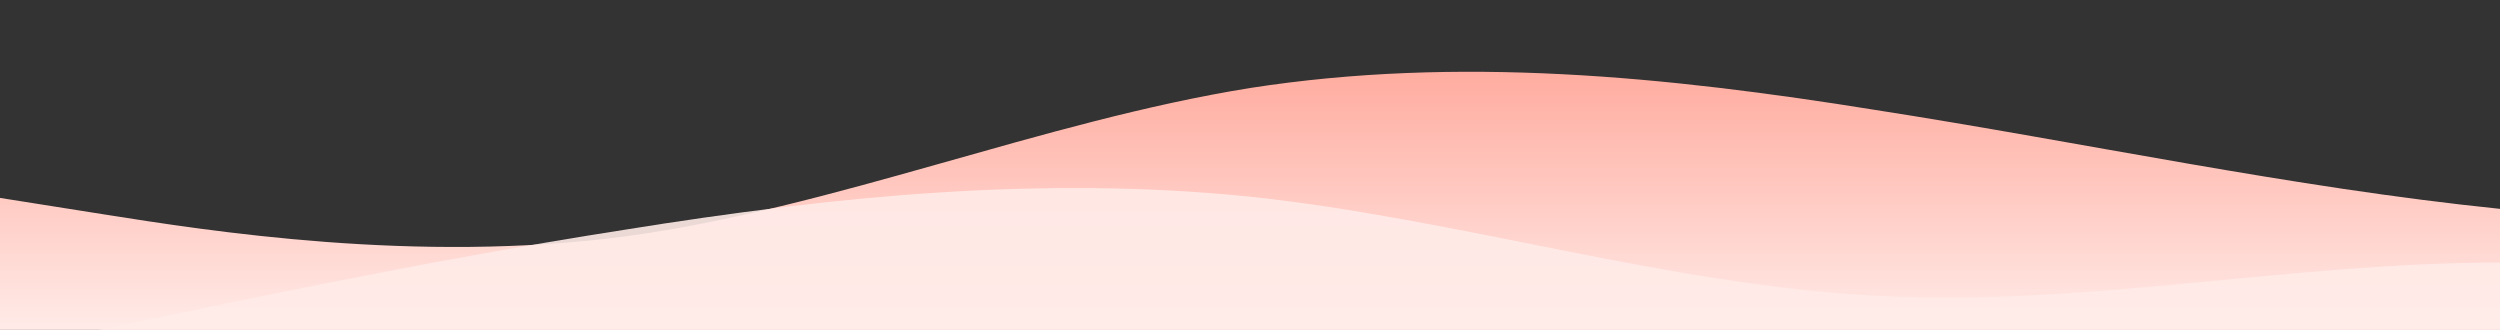 <?xml version="1.0" standalone="no"?>
<svg xmlns:xlink="http://www.w3.org/1999/xlink" id="wave" style="transform:rotate(180deg); transition: 0.3s" viewBox="0 0 1440 190" version="1.1" xmlns="http://www.w3.org/2000/svg"><rect x="0" y="0" width="1440" height="190" fill="#333333" stroke="none"/><defs><linearGradient id="sw-gradient-0" x1="0" x2="0" y1="1" y2="0"><stop stop-color="rgba(255, 235, 232, 1)" offset="0%"/><stop stop-color="rgba(255, 154.272, 139.163, 1)" offset="100%"/></linearGradient></defs><path style="transform:translate(0, 0px); opacity:1" fill="url(#sw-gradient-0)" d="M0,114L60,123.5C120,133,240,152,360,136.2C480,120,600,70,720,50.7C840,32,960,44,1080,63.3C1200,82,1320,108,1440,120.3C1560,133,1680,133,1800,129.8C1920,127,2040,120,2160,104.5C2280,89,2400,63,2520,66.5C2640,70,2760,101,2880,107.7C3000,114,3120,95,3240,82.3C3360,70,3480,63,3600,53.8C3720,44,3840,32,3960,25.3C4080,19,4200,19,4320,19C4440,19,4560,19,4680,28.5C4800,38,4920,57,5040,76C5160,95,5280,114,5400,101.3C5520,89,5640,44,5760,22.2C5880,0,6000,0,6120,28.5C6240,57,6360,114,6480,117.2C6600,120,6720,70,6840,57C6960,44,7080,70,7200,76C7320,82,7440,70,7560,63.3C7680,57,7800,57,7920,53.8C8040,51,8160,44,8280,60.2C8400,76,8520,114,8580,133L8640,152L8640,190L8580,190C8520,190,8400,190,8280,190C8160,190,8040,190,7920,190C7800,190,7680,190,7560,190C7440,190,7320,190,7200,190C7080,190,6960,190,6840,190C6720,190,6600,190,6480,190C6360,190,6240,190,6120,190C6000,190,5880,190,5760,190C5640,190,5520,190,5400,190C5280,190,5160,190,5040,190C4920,190,4800,190,4680,190C4560,190,4440,190,4320,190C4200,190,4080,190,3960,190C3840,190,3720,190,3600,190C3480,190,3360,190,3240,190C3120,190,3000,190,2880,190C2760,190,2640,190,2520,190C2400,190,2280,190,2160,190C2040,190,1920,190,1800,190C1680,190,1560,190,1440,190C1320,190,1200,190,1080,190C960,190,840,190,720,190C600,190,480,190,360,190C240,190,120,190,60,190L0,190Z"/><defs><linearGradient id="sw-gradient-1" x1="0" x2="0" y1="1" y2="0"><stop stop-color="rgba(255, 235, 232, 1)" offset="0%"/><stop stop-color="rgba(255, 235, 232, 1)" offset="100%"/></linearGradient></defs><path style="transform:translate(0, 50px); opacity:0.9" fill="url(#sw-gradient-1)" d="M0,152L60,139.3C120,127,240,101,360,82.3C480,63,600,51,720,63.3C840,76,960,114,1080,120.3C1200,127,1320,101,1440,101.3C1560,101,1680,127,1800,129.8C1920,133,2040,114,2160,114C2280,114,2400,133,2520,120.3C2640,108,2760,63,2880,66.5C3000,70,3120,120,3240,117.2C3360,114,3480,57,3600,28.5C3720,0,3840,0,3960,25.3C4080,51,4200,101,4320,123.5C4440,146,4560,139,4680,120.3C4800,101,4920,70,5040,69.7C5160,70,5280,101,5400,104.5C5520,108,5640,82,5760,63.3C5880,44,6000,32,6120,31.7C6240,32,6360,44,6480,53.8C6600,63,6720,70,6840,72.8C6960,76,7080,76,7200,91.8C7320,108,7440,139,7560,129.8C7680,120,7800,70,7920,53.8C8040,38,8160,57,8280,72.8C8400,89,8520,101,8580,107.7L8640,114L8640,190L8580,190C8520,190,8400,190,8280,190C8160,190,8040,190,7920,190C7800,190,7680,190,7560,190C7440,190,7320,190,7200,190C7080,190,6960,190,6840,190C6720,190,6600,190,6480,190C6360,190,6240,190,6120,190C6000,190,5880,190,5760,190C5640,190,5520,190,5400,190C5280,190,5160,190,5040,190C4920,190,4800,190,4680,190C4560,190,4440,190,4320,190C4200,190,4080,190,3960,190C3840,190,3720,190,3600,190C3480,190,3360,190,3240,190C3120,190,3000,190,2880,190C2760,190,2640,190,2520,190C2400,190,2280,190,2160,190C2040,190,1920,190,1800,190C1680,190,1560,190,1440,190C1320,190,1200,190,1080,190C960,190,840,190,720,190C600,190,480,190,360,190C240,190,120,190,60,190L0,190Z"/></svg>